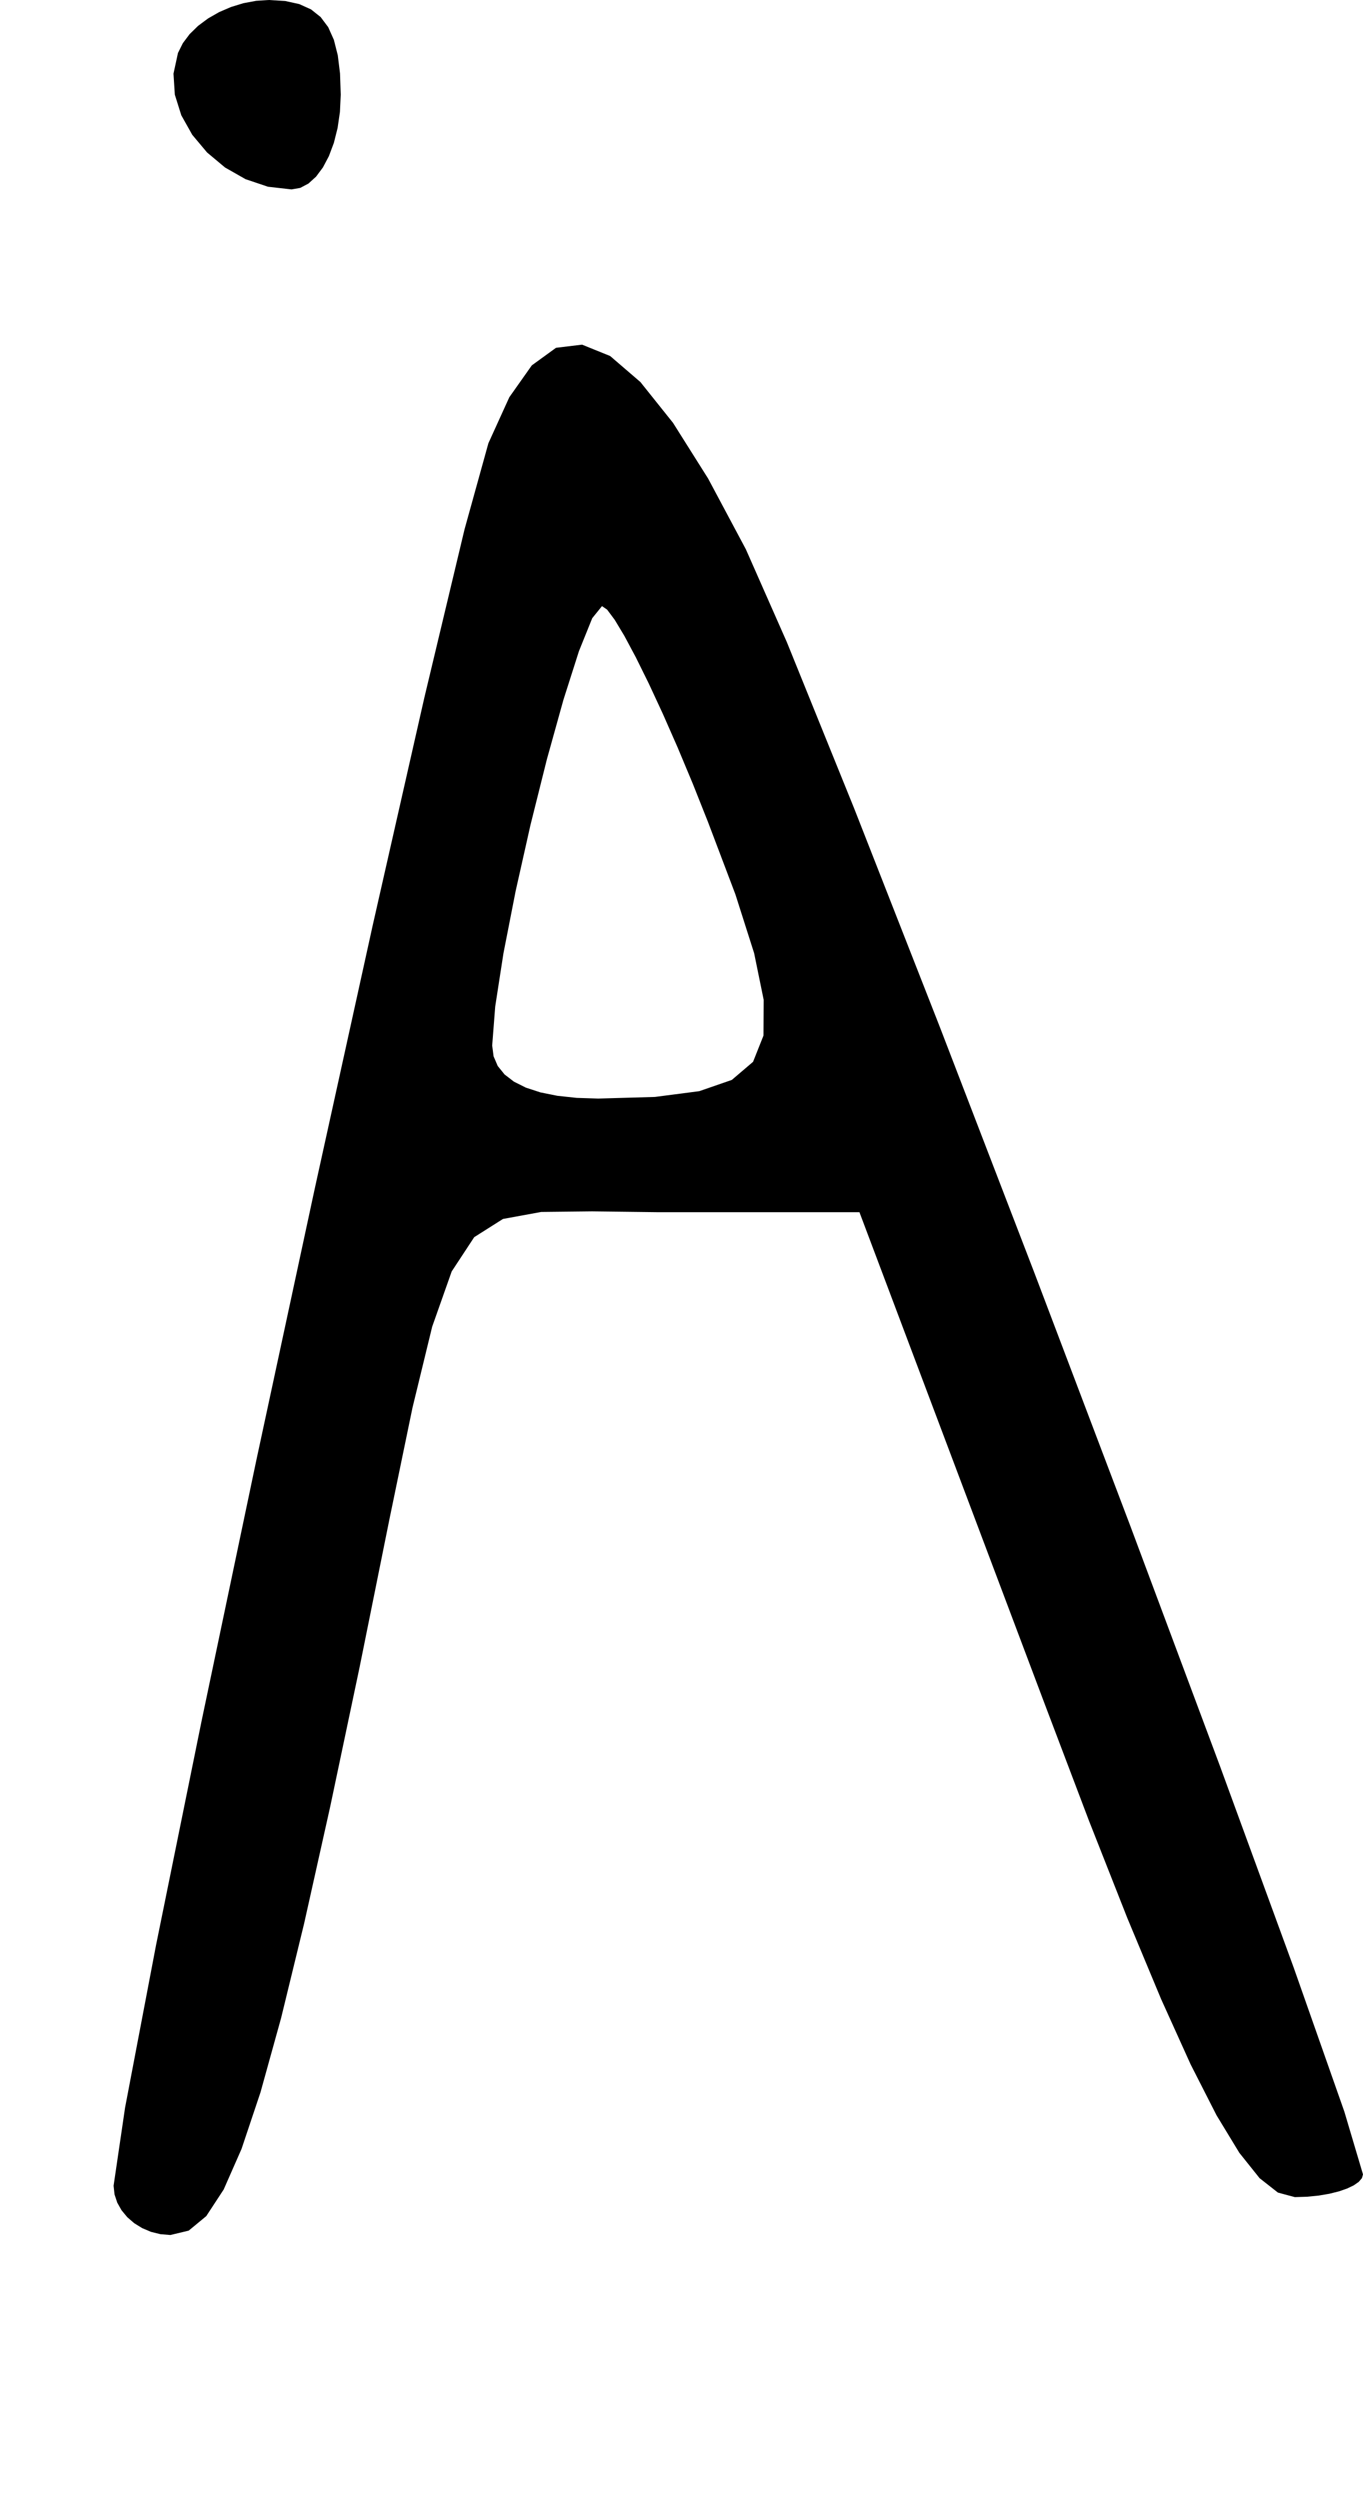 <?xml version="1.0" encoding="utf-8"?>
<svg xmlns="http://www.w3.org/2000/svg"  viewBox="0,0,400,733.333" width="100%">
<path d="M52.222 15.556 L 52.222,15.556 L 50.914,21.61 L 51.308,27.773 L 53.21,33.827 L 56.429,39.552 L 60.773,44.728 L 66.049,49.136 L 72.067,52.556 L 78.633,54.769 L 85.556,55.556 L 85.556,55.556 L 88.099,55.115 L 90.515,53.842 L 92.757,51.811 L 94.78,49.093 L 96.537,45.763 L 97.984,41.893 L 99.073,37.557 L 99.761,32.827 L 100.0,27.778 L 100.0,27.778 L 99.788,21.558 L 99.128,16.206 L 97.984,11.687 L 96.318,7.964 L 94.094,4.999 L 91.276,2.757 L 87.827,1.201 L 83.71,0.294 L 78.889,0.0 L 78.889,0.0 L 75.158,0.241 L 71.427,0.939 L 67.778,2.058 L 64.294,3.56 L 61.056,5.411 L 58.148,7.572 L 55.652,10.008 L 53.649,12.681 L 52.222,15.556 L 52.222,15.556 L 52.222,15.556 L 52.222,15.556 L 52.222,15.556 L 52.222,15.556 L 52.222,15.556 L 52.222,15.556 L 52.222,15.556 L 52.222,15.556 L 52.222,15.556M143.333 130.0 L 52.222,15.556 L 50.914,21.61 L 51.308,27.773 L 53.21,33.827 L 56.429,39.552 L 60.773,44.728 L 66.049,49.136 L 72.067,52.556 L 78.633,54.769 L 85.556,55.556 L 85.556,55.556 L 88.099,55.115 L 90.515,53.842 L 92.757,51.811 L 94.78,49.093 L 96.537,45.763 L 97.984,41.893 L 99.073,37.557 L 99.761,32.827 L 100.0,27.778 L 100.0,27.778 L 99.788,21.558 L 99.128,16.206 L 97.984,11.687 L 96.318,7.964 L 94.094,4.999 L 91.276,2.757 L 87.827,1.201 L 83.71,0.294 L 78.889,0.0 L 78.889,0.0 L 75.158,0.241 L 71.427,0.939 L 67.778,2.058 L 64.294,3.56 L 61.056,5.411 L 58.148,7.572 L 55.652,10.008 L 53.649,12.681 L 52.222,15.556 L 52.222,15.556 L 52.222,15.556 L 52.222,15.556 L 52.222,15.556 L 52.222,15.556 L 52.222,15.556 L 52.222,15.556 L 52.222,15.556 L 52.222,15.556 L 52.222,15.556 L 143.333,130.0 L 136.342,155.21 L 124.522,204.681 L 109.383,271.399 L 92.433,348.351 L 75.181,428.522 L 59.136,504.897 L 45.807,570.463 L 36.703,618.206 L 33.333,641.111 L 33.333,641.111 L 33.612,643.655 L 34.412,646.071 L 35.679,648.313 L 37.357,650.335 L 39.392,652.093 L 41.728,653.539 L 44.312,654.629 L 47.087,655.316 L 50.0,655.556 L 50.0,655.556 L 55.38,654.266 L 60.532,650.014 L 65.638,642.222 L 70.881,630.316 L 76.444,613.717 L 82.51,591.852 L 89.262,564.143 L 96.883,530.014 L 105.556,488.889 L 105.556,488.889 L 114.272,445.688 L 121.05,412.913 L 126.831,389.136 L 132.558,372.931 L 139.171,362.872 L 147.613,357.531 L 158.826,355.482 L 173.752,355.299 L 193.333,355.556 L 193.333,355.556 L 199.877,355.556 L 206.42,355.556 L 212.963,355.556 L 219.506,355.556 L 226.049,355.556 L 232.593,355.556 L 239.136,355.556 L 245.679,355.556 L 252.222,355.556 L 252.222,355.556 L 258.272,371.605 L 264.321,387.654 L 270.37,403.704 L 276.42,419.753 L 282.469,435.802 L 288.519,451.852 L 294.568,467.901 L 300.617,483.951 L 306.667,500.0 L 306.667,500.0 L 319.534,533.925 L 330.837,562.591 L 340.741,586.337 L 349.41,605.502 L 357.01,620.424 L 363.704,631.44 L 369.657,638.89 L 375.034,643.112 L 380.0,644.444 L 380.0,644.444 L 383.612,644.326 L 387.005,643.987 L 390.123,643.457 L 392.913,642.762 L 395.318,641.93 L 397.284,640.988 L 398.756,639.963 L 399.68,638.884 L 400.0,637.778 L 400.0,637.778 L 394.521,619.346 L 379.704,577.238 L 357.984,517.901 L 331.791,447.782 L 303.559,373.329 L 275.72,300.988 L 250.707,237.206 L 230.953,188.432 L 218.889,161.111 L 218.889,161.111 L 207.811,140.364 L 197.511,124.025 L 187.942,112.058 L 179.06,104.425 L 170.817,101.09 L 163.169,102.016 L 156.069,107.168 L 149.473,116.508 L 143.333,130.0 L 143.333,130.0 L 143.333,130.0 L 143.333,130.0 L 143.333,130.0 L 143.333,130.0 L 143.333,130.0 L 143.333,130.0 L 143.333,130.0 L 143.333,130.0 L 143.333,130.0 L 207.778,241.111 L 207.778,241.111 L 207.778,241.111 L 207.778,241.111 L 207.778,241.111 L 207.778,241.111 L 207.778,241.111 L 207.778,241.111 L 207.778,241.111 L 207.778,241.111 L 207.778,241.111 L 215.818,262.329 L 221.315,279.578 L 224.115,293.251 L 224.062,303.742 L 221,311.443 L 214.774,316.749 L 205.228,320.052 L 192.207,321.745 L 175.556,322.222 L 175.556,322.222 L 169.221,322.018 L 163.563,321.411 L 158.601,320.412 L 154.351,319.028 L 150.834,317.269 L 148.066,315.144 L 146.066,312.663 L 144.853,309.834 L 144.444,306.667 L 144.444,306.667 L 145.33,295.223 L 147.743,279.646 L 151.317,261.399 L 155.687,241.945 L 160.486,222.747 L 165.35,205.267 L 169.912,190.971 L 173.806,181.32 L 176.667,177.778 L 176.667,177.778 L 178.173,178.816 L 180.401,181.802 L 183.251,186.543 L 186.622,192.849 L 190.415,200.526 L 194.527,209.383 L 198.858,219.227 L 203.309,229.867 L 207.778,241.111 L 207.778,241.111 L 207.778,241.111 L 207.778,241.111 L 207.778,241.111 L 207.778,241.111 L 207.778,241.111 L 207.778,241.111 L 207.778,241.111 L 207.778,241.111 L 207.778,241.111"/></svg>
